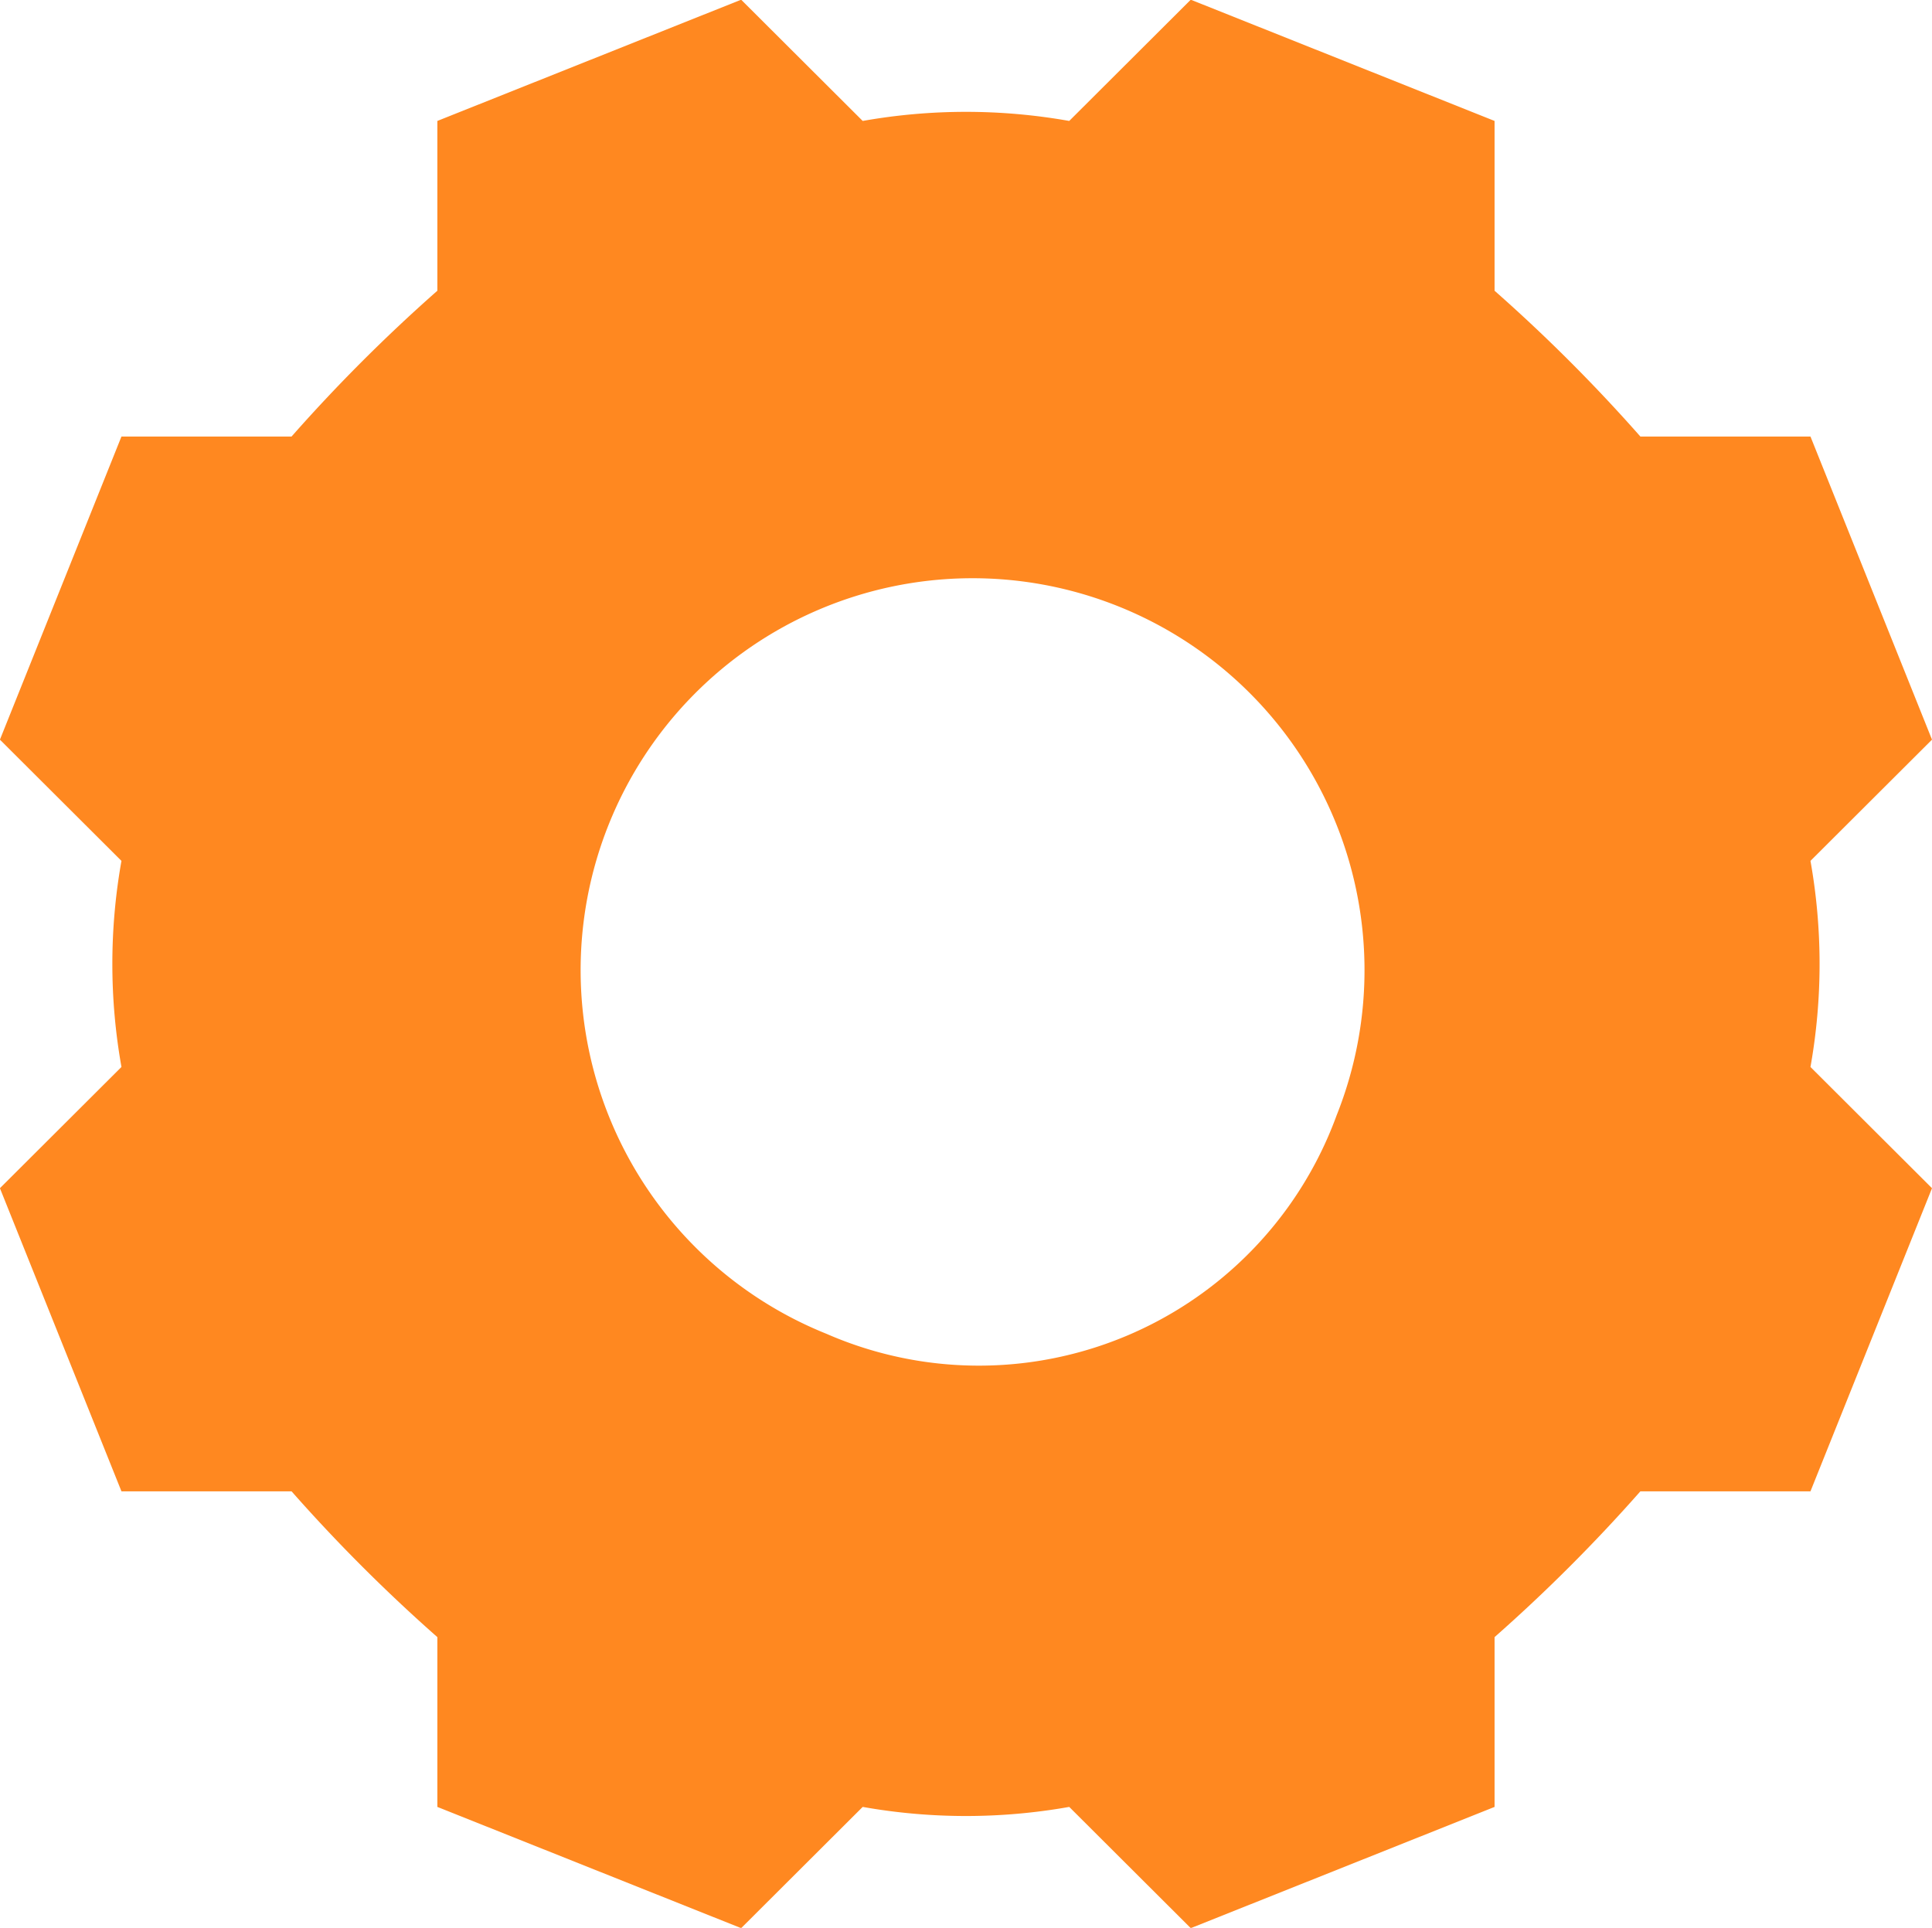 <svg xmlns="http://www.w3.org/2000/svg" viewBox="0 0 26.5 26.445">
  <defs>
    <style>
      .cls-1 {
        fill: #ff8820;
      }
    </style>
  </defs>
  <path id="Path_2596" data-name="Path 2596" class="cls-1" d="M360.767,214.212a8.056,8.056,0,0,0,0-2.827l1.667-1.663-1.667-4.158h-2.333a22.606,22.606,0,0,0-2-2v-2.329l-4.167-1.663-1.667,1.663a8.105,8.105,0,0,0-2.833,0l-1.667-1.663-4.167,1.663v2.329a22.6,22.6,0,0,0-2,2H337.6l-1.667,4.158,1.667,1.663a8.057,8.057,0,0,0,0,2.827l-1.667,1.663,1.667,4.158h2.333a22.6,22.6,0,0,0,2,2v2.329l4.167,1.663,1.667-1.663a8.106,8.106,0,0,0,2.833,0l1.667,1.663,4.167-1.663v-2.329a22.6,22.6,0,0,0,2-2h2.333l1.667-4.158Zm-13.5,3.659a5.376,5.376,0,1,1,7-2.994A5.223,5.223,0,0,1,347.267,217.871Z" transform="translate(-335.934 -199.576)"/>
</svg>

